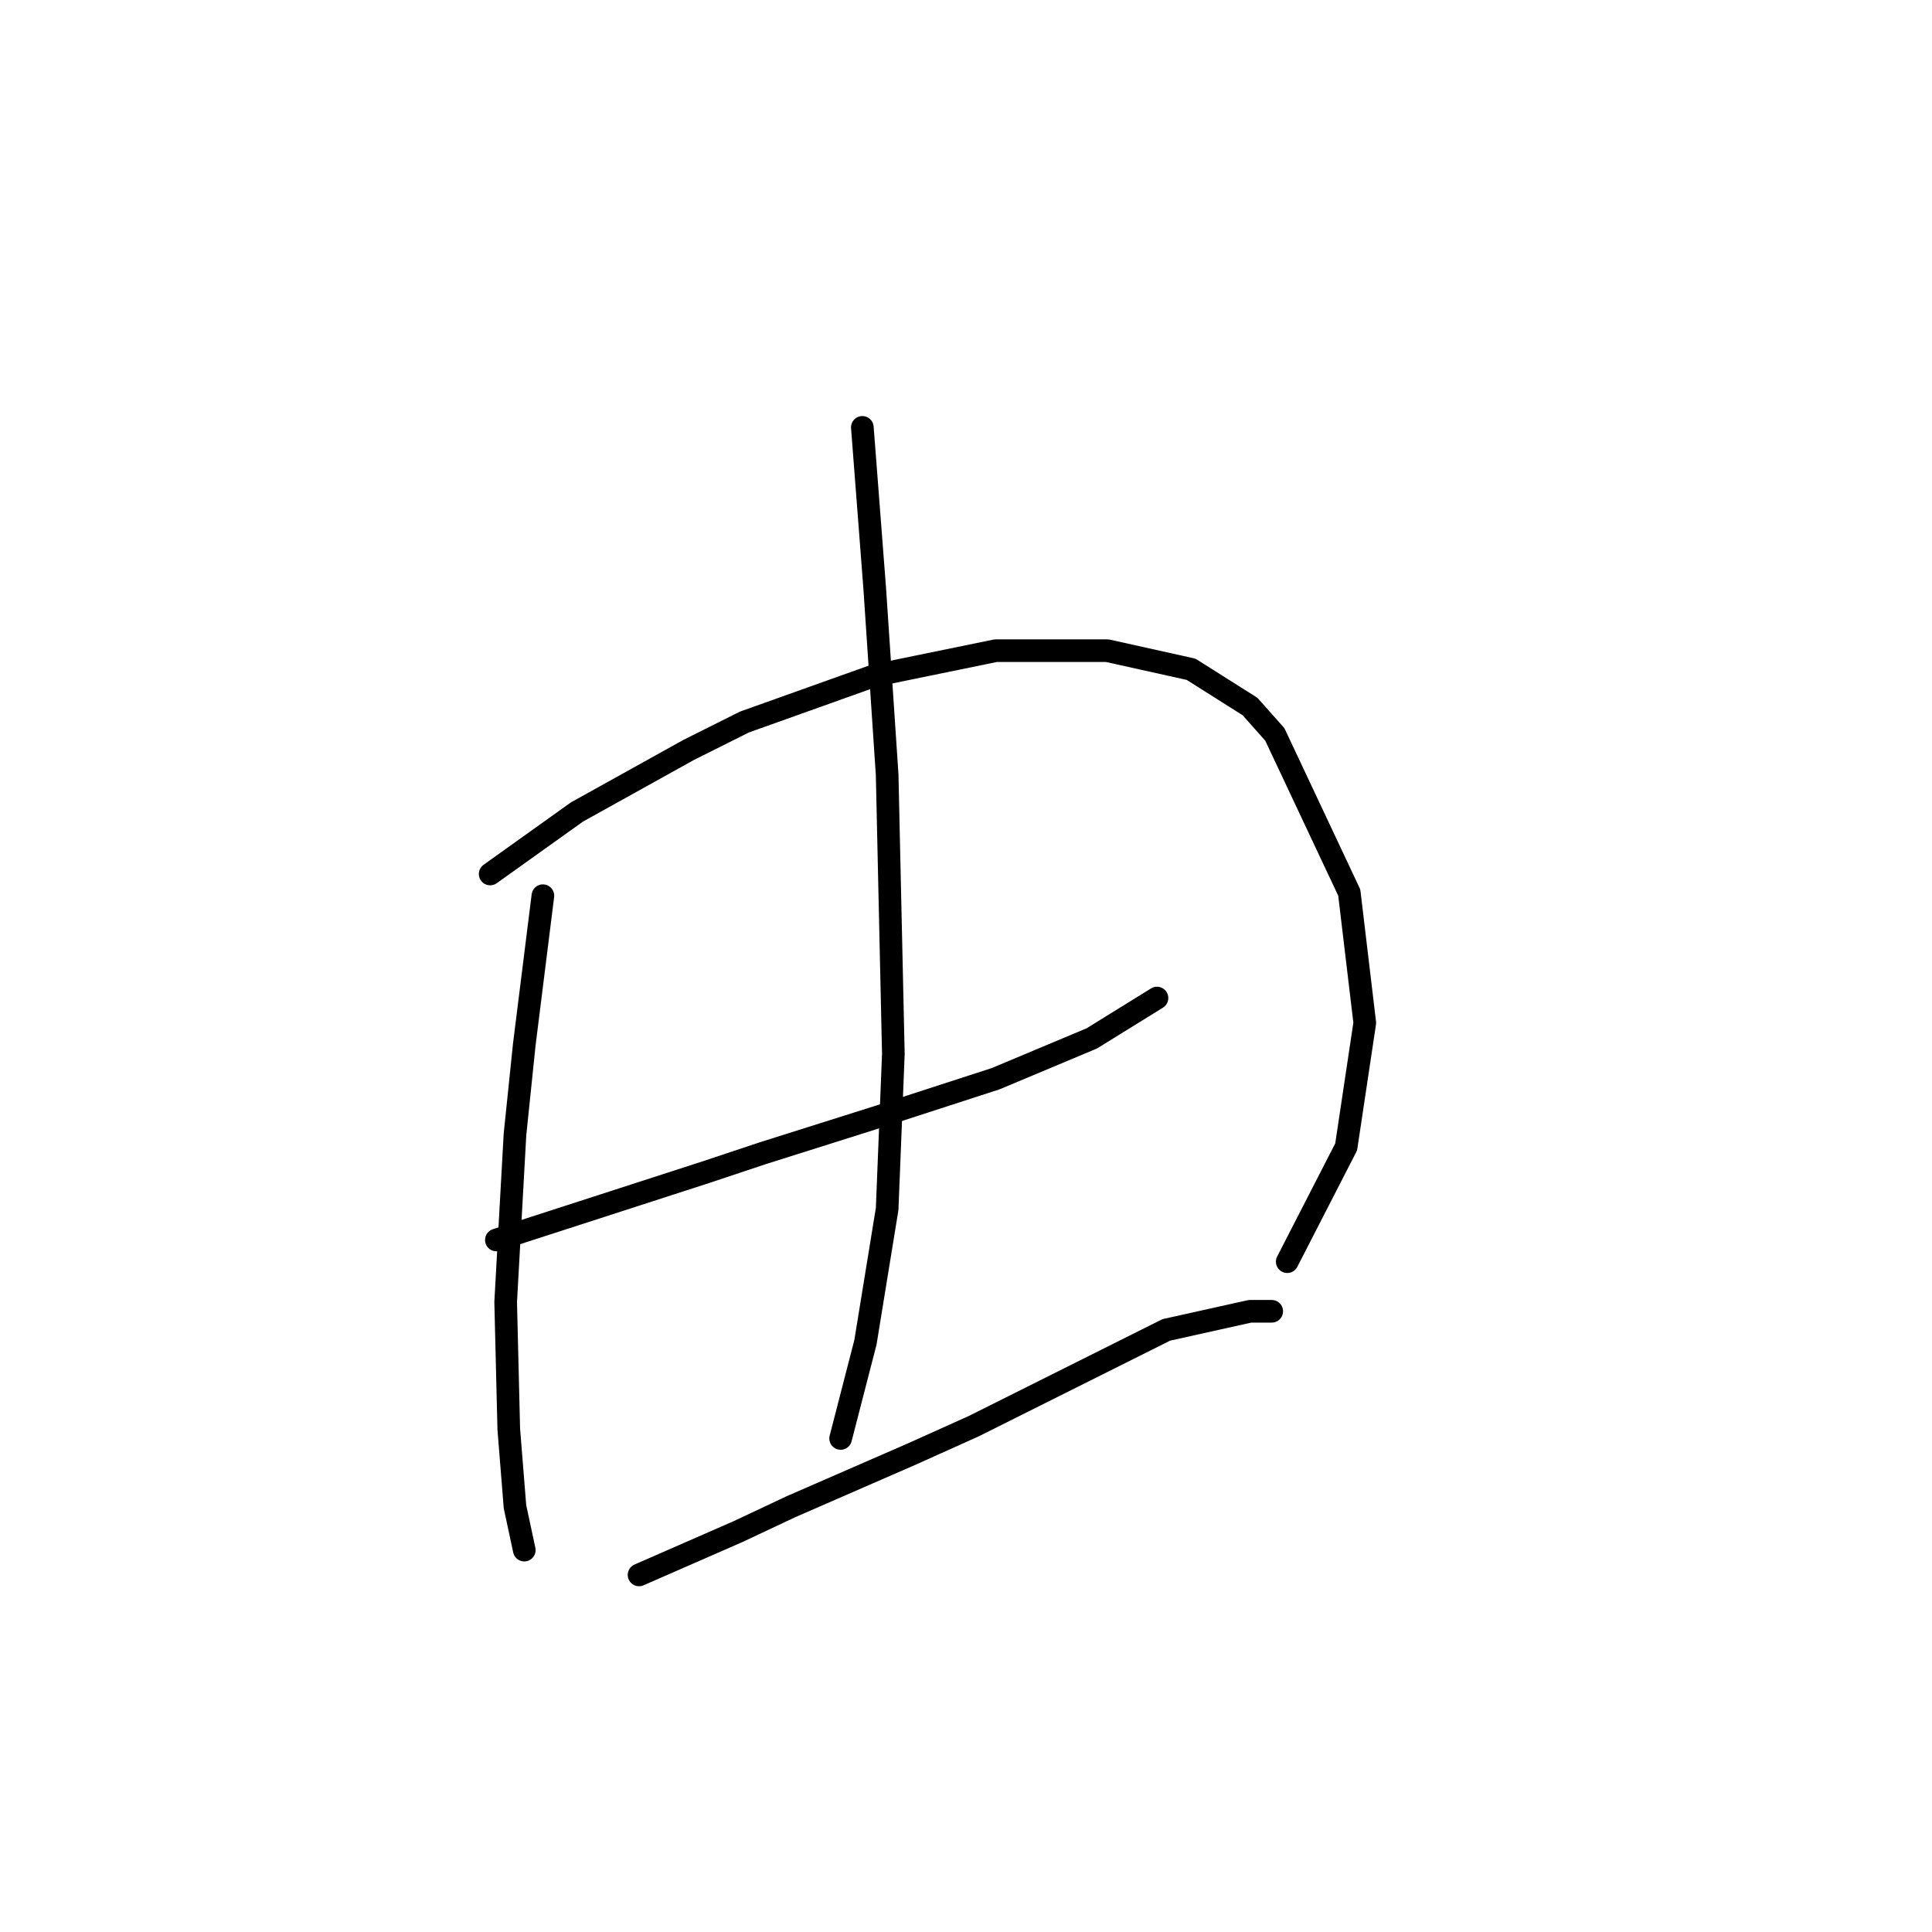 <?xml version="1.0" standalone="no"?>
    <svg width="256" height="256" xmlns="http://www.w3.org/2000/svg" version="1.1">
    <polyline stroke="black" stroke-width="3" stroke-linecap="round" fill="transparent" stroke-linejoin="round" points="71.936 118.685 70.703 128.548 69.47 138.411 68.237 150.329 67.004 172.52 67.415 189.37 68.237 199.644 69.47 205.397 69.47 205.397 " />
        <polyline stroke="black" stroke-width="3" stroke-linecap="round" fill="transparent" stroke-linejoin="round" points="64.95 115.808 70.703 111.698 76.456 107.589 91.251 99.37 98.648 95.671 115.908 89.507 131.936 86.219 146.73 86.219 157.826 88.685 165.634 93.616 168.922 97.315 178.785 118.274 180.84 135.534 178.374 151.972 170.566 167.178 170.566 167.178 " />
        <polyline stroke="black" stroke-width="3" stroke-linecap="round" fill="transparent" stroke-linejoin="round" points="65.772 164.301 79.744 159.781 93.717 155.26 101.114 152.794 116.73 147.863 131.936 142.931 144.676 137.589 153.306 132.246 153.306 132.246 " />
        <polyline stroke="black" stroke-width="3" stroke-linecap="round" fill="transparent" stroke-linejoin="round" points="114.265 56.63 115.087 67.315 115.908 78 116.73 90.329 117.552 102.657 118.374 139.644 117.552 160.192 114.676 177.863 111.388 190.602 111.388 190.602 " />
        <polyline stroke="black" stroke-width="3" stroke-linecap="round" fill="transparent" stroke-linejoin="round" points="84.676 208.685 91.251 205.808 97.826 202.931 104.813 199.644 120.84 192.657 129.059 188.959 154.539 176.219 165.634 173.753 168.511 173.753 168.511 173.753 " />
        </svg>